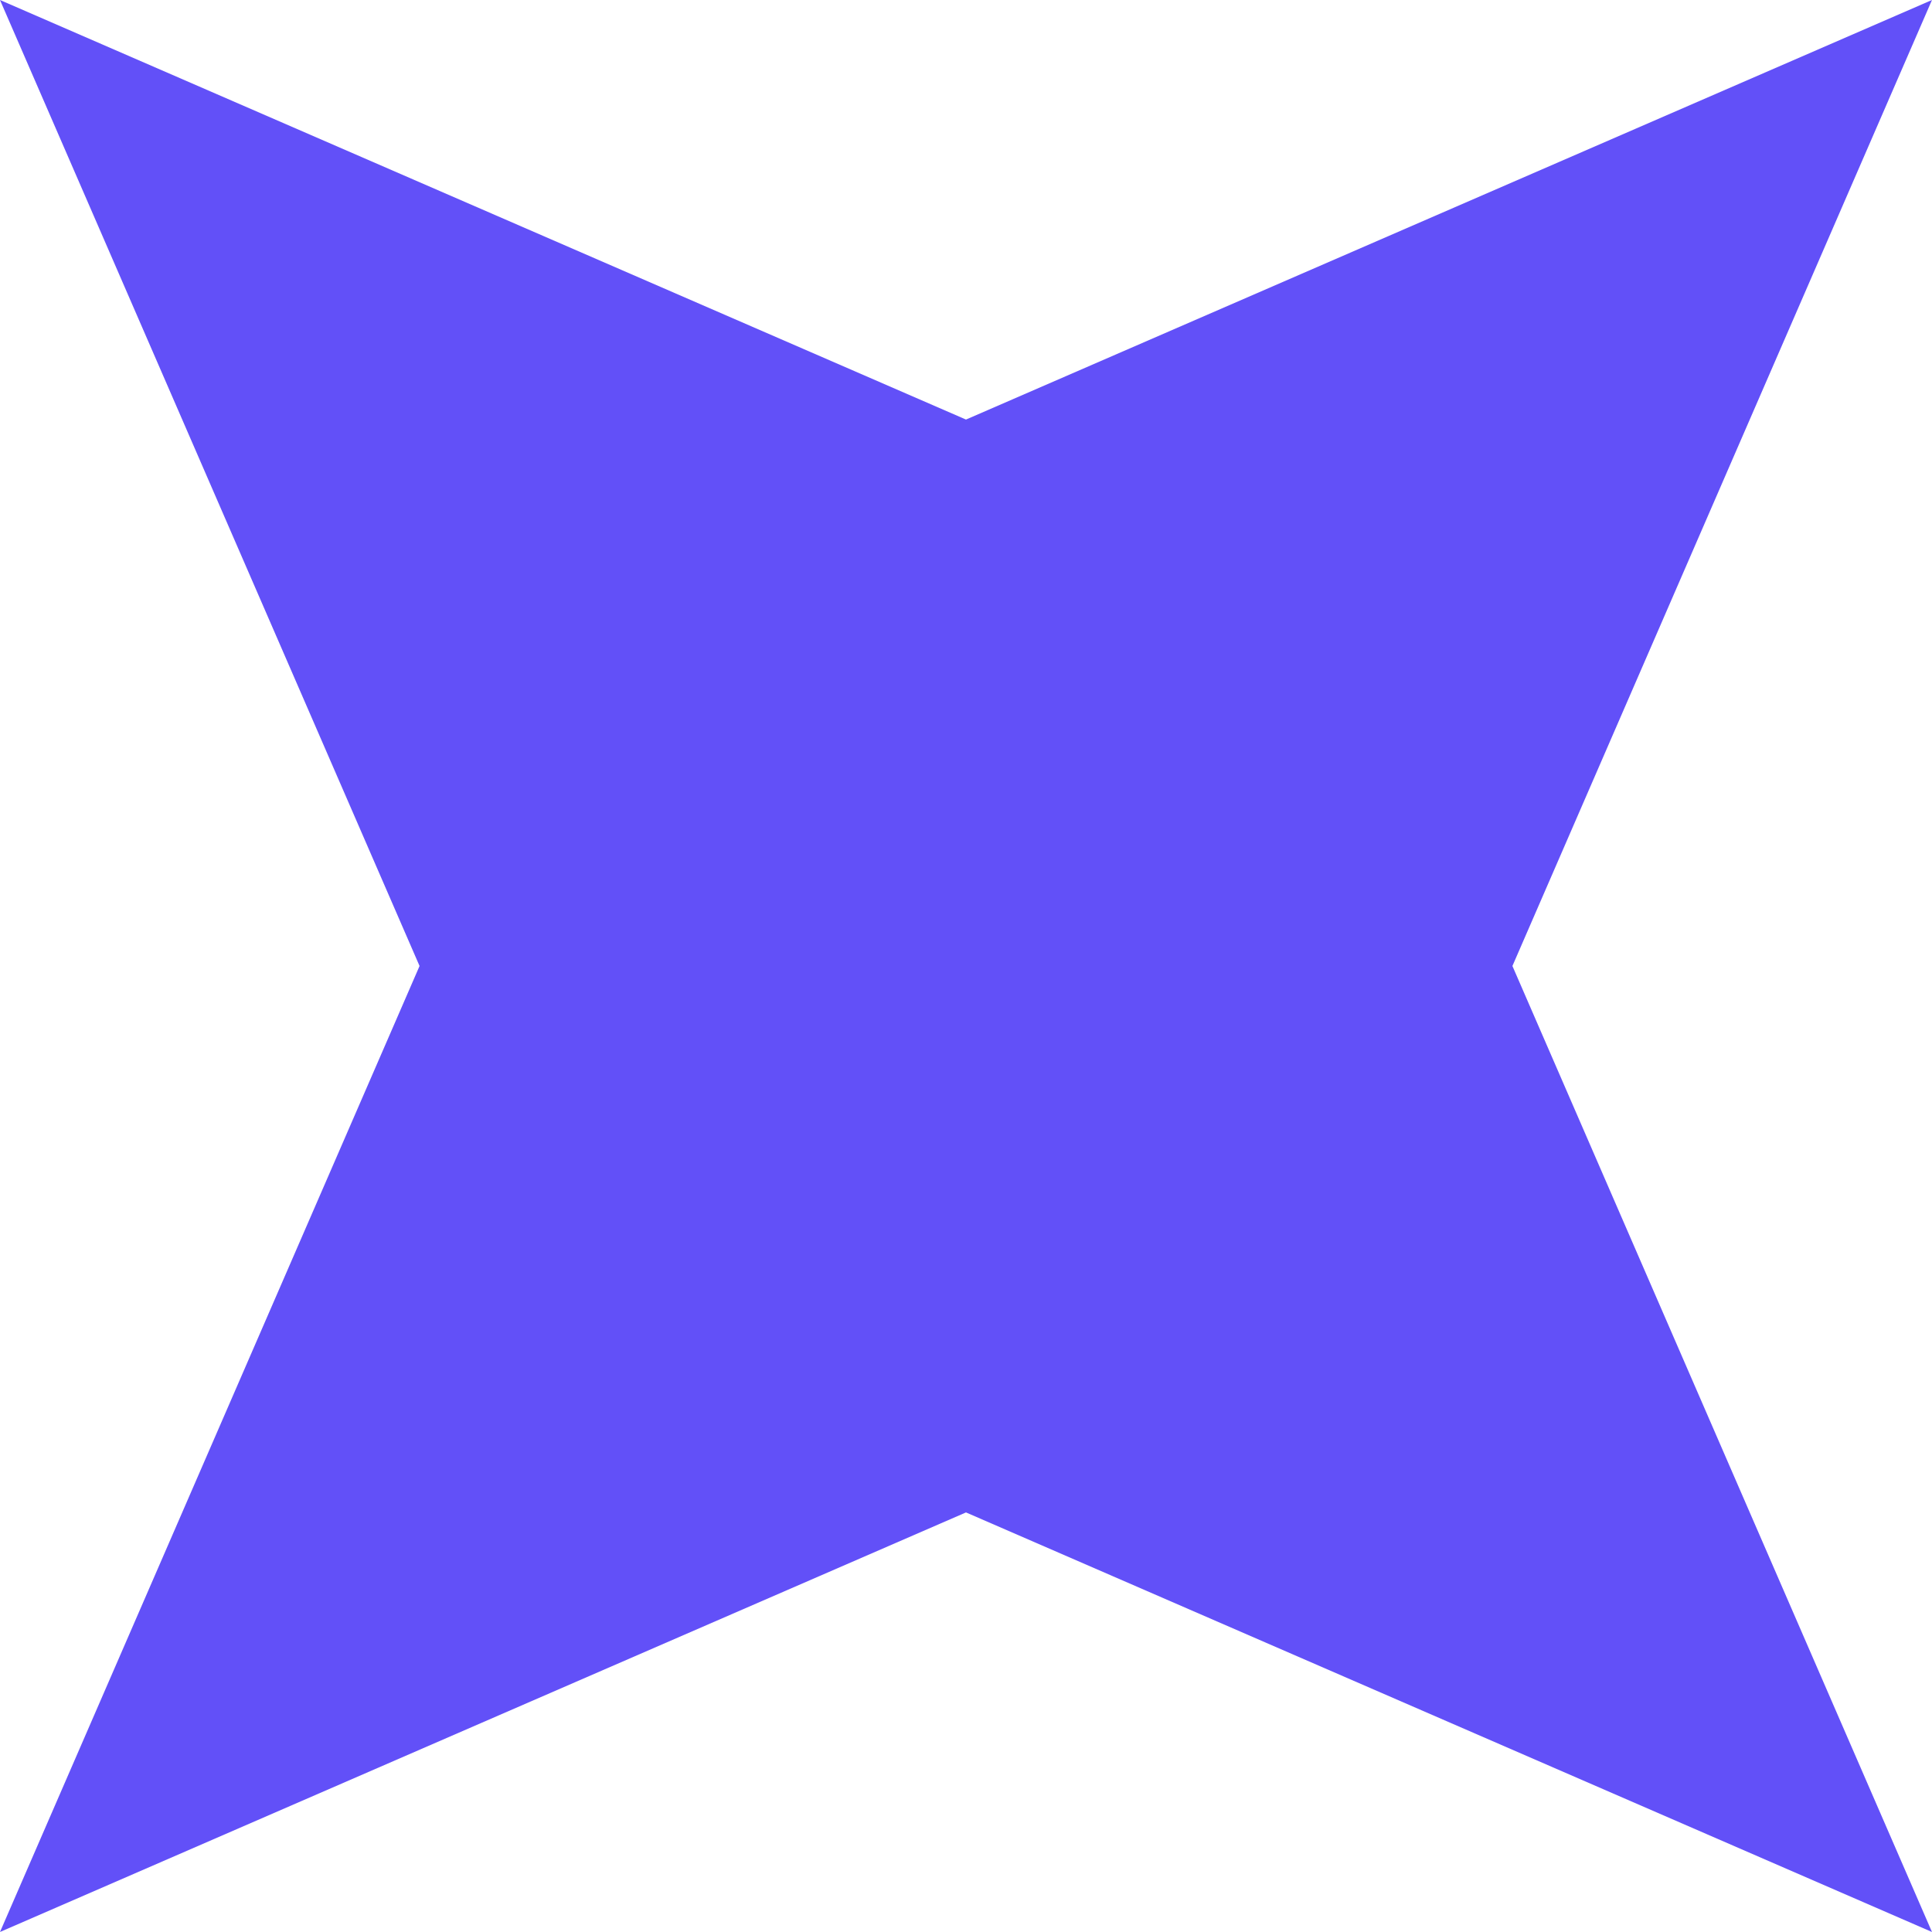<?xml version="1.0" encoding="UTF-8" standalone="no"?>
<!-- Created with Inkscape (http://www.inkscape.org/) -->

<svg
   xmlns:dc="http://purl.org/dc/elements/1.1/"
   xmlns:cc="http://creativecommons.org/ns#"
   xmlns:rdf="http://www.w3.org/1999/02/22-rdf-syntax-ns#"
   xmlns:svg="http://www.w3.org/2000/svg"
   xmlns="http://www.w3.org/2000/svg"
   xmlns:sodipodi="http://sodipodi.sourceforge.net/DTD/sodipodi-0.dtd"
   xmlns:inkscape="http://www.inkscape.org/namespaces/inkscape"
   width="65.227mm"
   height="65.227mm"
   viewBox="0 0 65.227 65.227"
   version="1.1"
   id="svg876"
   inkscape:version="0.92.3 (2405546, 2018-03-11)"
   sodipodi:docname="moneypicks_star_blue.svg">
  <defs
     id="defs870" />
  <sodipodi:namedview
     id="base"
     pagecolor="#ffffff"
     bordercolor="#666666"
     borderopacity="1.0"
     inkscape:pageopacity="0.0"
     inkscape:pageshadow="2"
     inkscape:zoom="0.24748737"
     inkscape:cx="1766.9057"
     inkscape:cy="93.835112"
     inkscape:document-units="mm"
     inkscape:current-layer="layer1"
     showgrid="false"
     inkscape:pagecheckerboard="true"
     showguides="true"
     inkscape:guide-bbox="true"
     inkscape:snap-midpoints="true"
     inkscape:snap-smooth-nodes="true"
     inkscape:snap-object-midpoints="true"
     inkscape:snap-center="true"
     inkscape:snap-text-baseline="true"
     inkscape:snap-page="true"
     inkscape:object-paths="true"
     inkscape:snap-intersection-paths="true"
     inkscape:snap-bbox="true"
     inkscape:bbox-paths="true"
     inkscape:bbox-nodes="true"
     inkscape:snap-bbox-edge-midpoints="true"
     inkscape:snap-bbox-midpoints="true"
     inkscape:window-width="1920"
     inkscape:window-height="991"
     inkscape:window-x="-9"
     inkscape:window-y="-9"
     inkscape:window-maximized="1"
     fit-margin-top="0"
     fit-margin-left="0"
     fit-margin-right="0"
     fit-margin-bottom="0" />
  <g
     inkscape:label="Layer 1"
     inkscape:groupmode="layer"
     id="layer1"
     transform="translate(936.813,11.858)">
    <path
       sodipodi:type="star"
       style="opacity:1;fill:#6250f8;fill-opacity:1;stroke:none;stroke-width:100;stroke-linecap:round;stroke-linejoin:round;stroke-miterlimit:4;stroke-dasharray:none;stroke-dashoffset:151.181;stroke-opacity:1"
       id="path1494-4"
       sodipodi:sides="4"
       sodipodi:cx="-472.47183"
       sodipodi:cy="48.751526"
       sodipodi:r1="46.122772"
       sodipodi:r2="18.44911"
       sodipodi:arg1="-1.5707963"
       sodipodi:arg2="-0.78539816"
       inkscape:flatsided="false"
       inkscape:rounded="0"
       inkscape:randomized="0"
       d="m -472.472,2.629 13.045,33.077 33.077,13.045 -33.077,13.045 -13.045,33.077 -13.045,-33.077 -33.077,-13.045 33.077,-13.045 z"
       inkscape:transform-center-x="-1.0311905e-005"
       transform="rotate(-45,-722.13,555.895)" />
  </g>
</svg>
